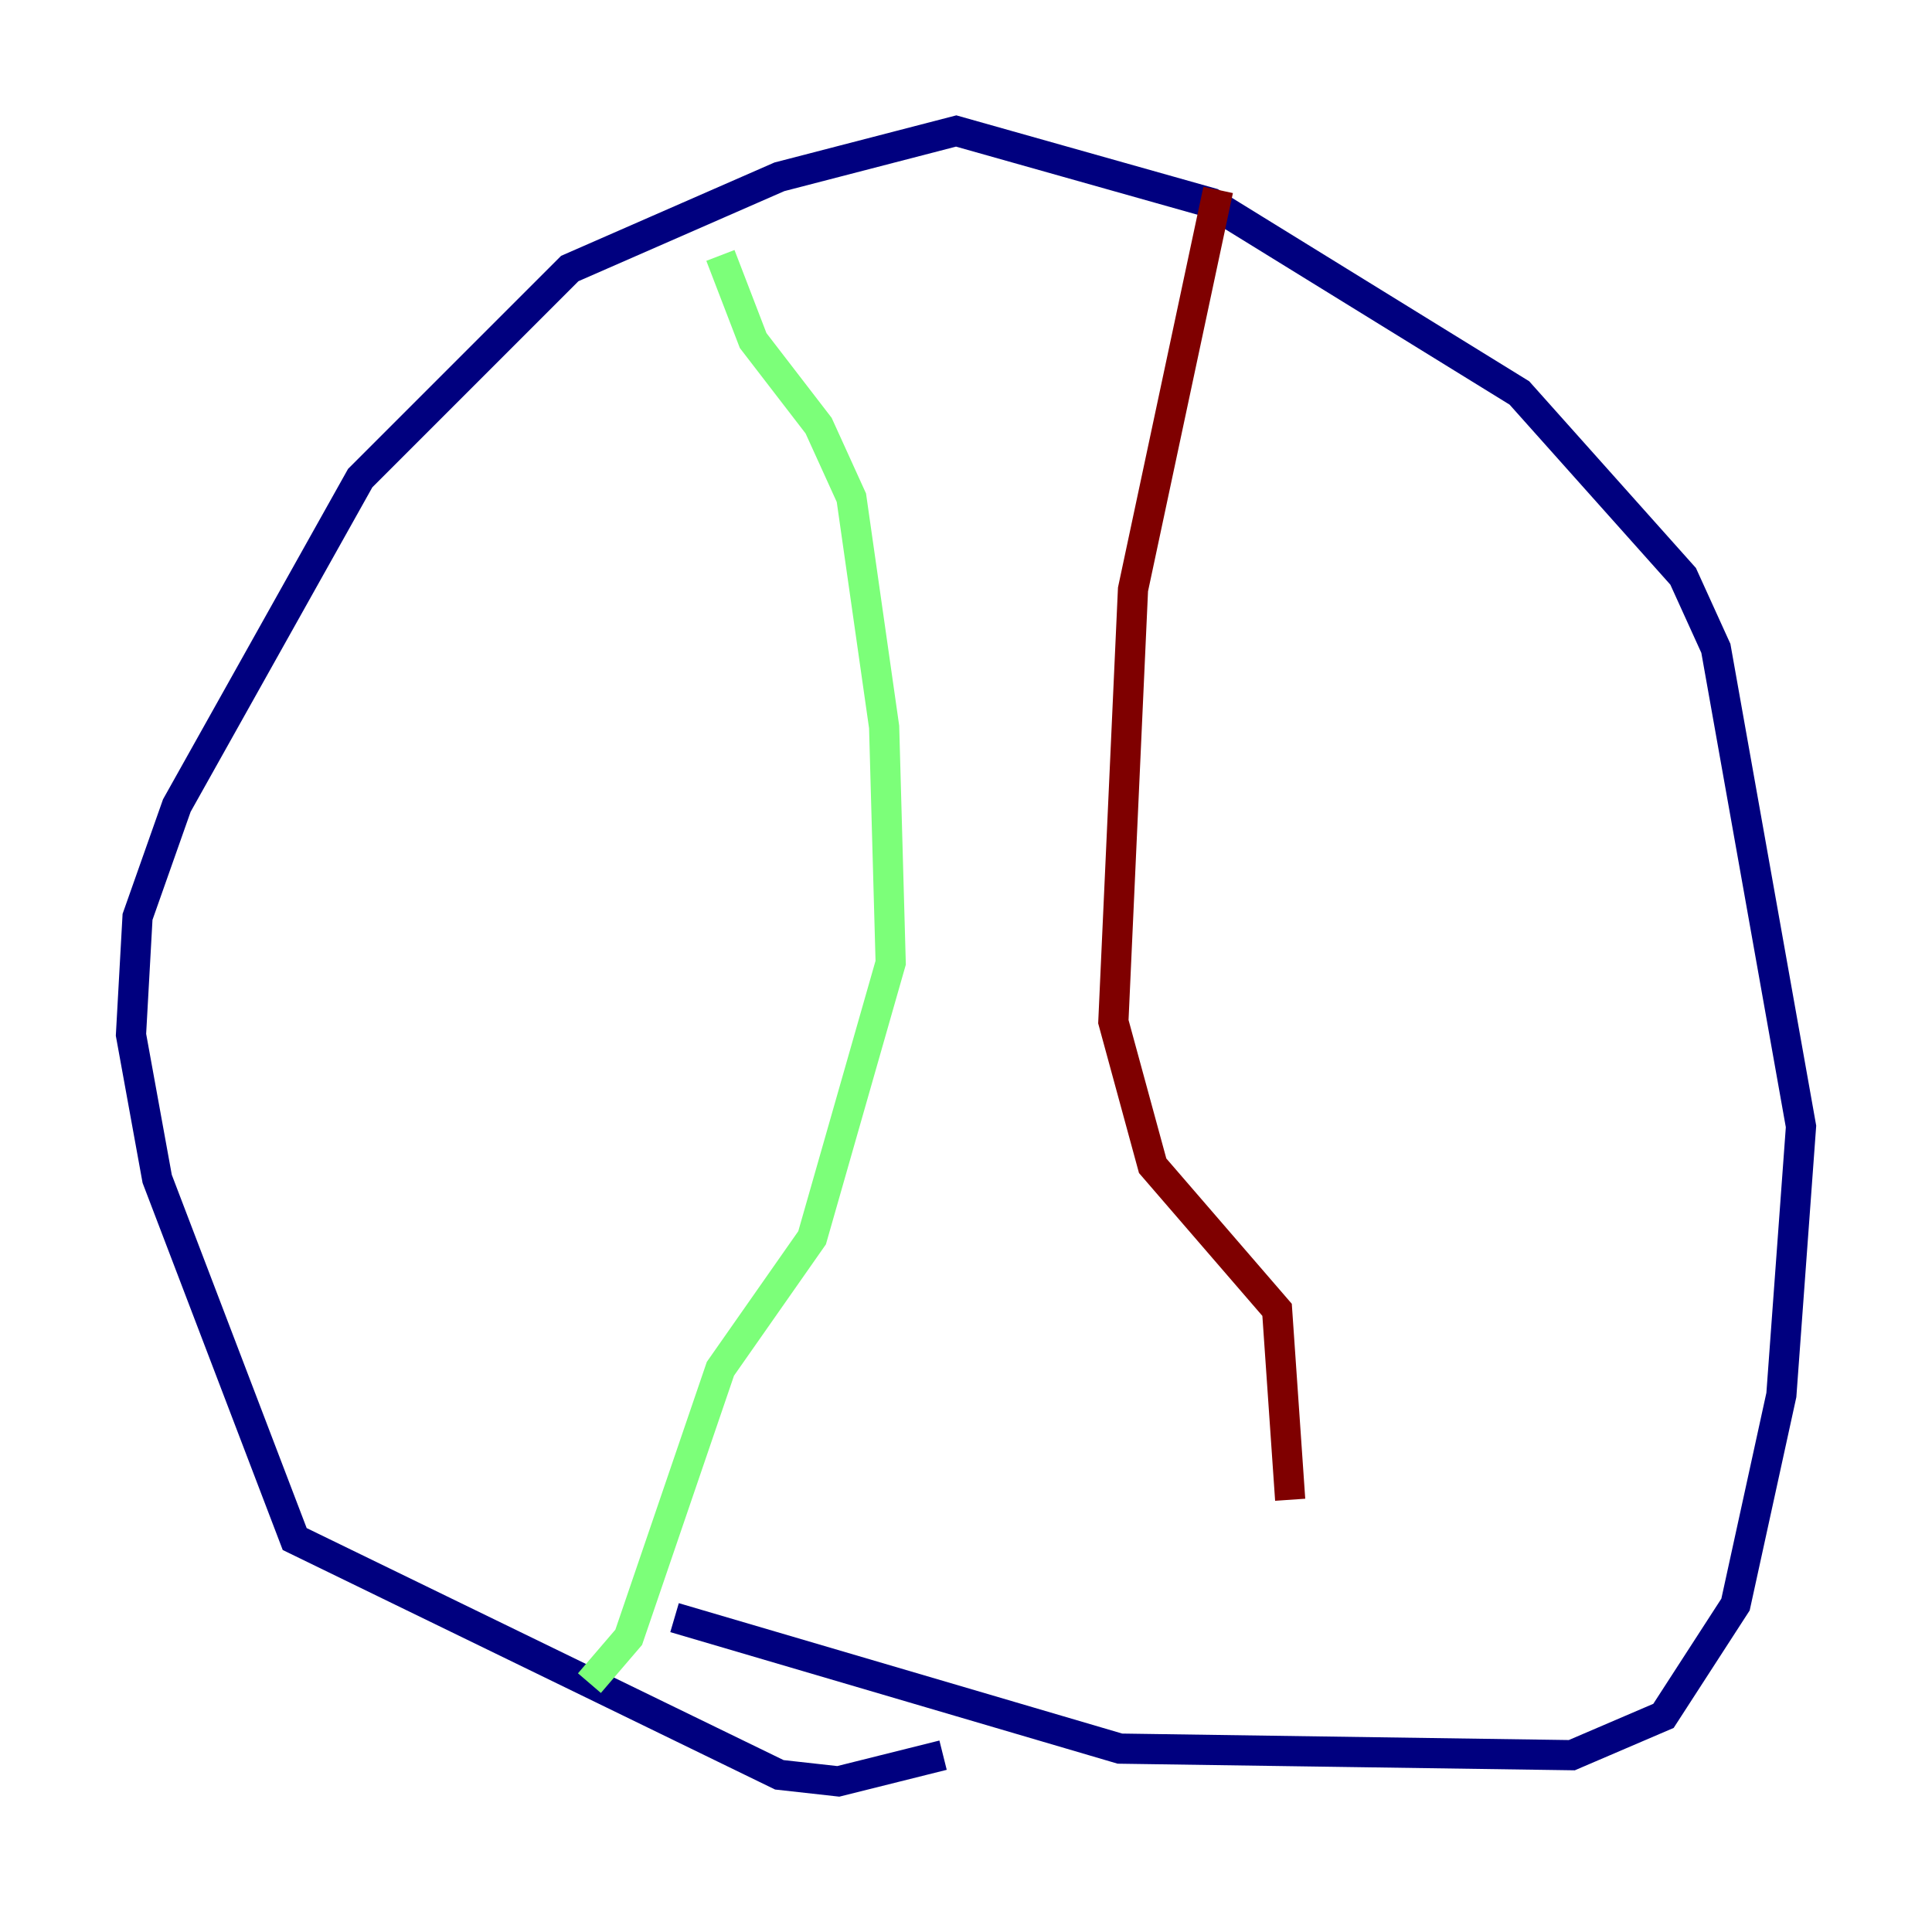 <?xml version="1.0" encoding="utf-8" ?>
<svg baseProfile="tiny" height="128" version="1.2" viewBox="0,0,128,128" width="128" xmlns="http://www.w3.org/2000/svg" xmlns:ev="http://www.w3.org/2001/xml-events" xmlns:xlink="http://www.w3.org/1999/xlink"><defs /><polyline fill="none" points="44.691,107.173 74.197,115.851 104.136,116.285 110.21,113.681 114.983,106.305 118.02,92.42 119.322,74.63 113.681,42.956 111.512,38.183 100.664,26.034 80.271,13.451 63.349,8.678 51.634,11.715 37.749,17.79 23.864,31.675 11.715,53.37 9.112,60.746 8.678,68.556 10.414,78.102 19.525,101.966 51.634,117.586 55.539,118.02 62.481,116.285" stroke="#00007f" stroke-width="2" /><polyline fill="none" points="47.729,16.922 49.898,22.563 54.237,28.203 56.407,32.976 58.576,48.163 59.01,63.783 53.803,82.007 47.729,90.685 41.654,108.475 39.051,111.512" stroke="#7cff79" stroke-width="2" /><polyline fill="none" points="80.705,12.583 75.064,39.051 73.763,67.688 76.366,77.234 84.61,86.78 85.478,99.363" stroke="#7f0000" stroke-width="2" /></svg>